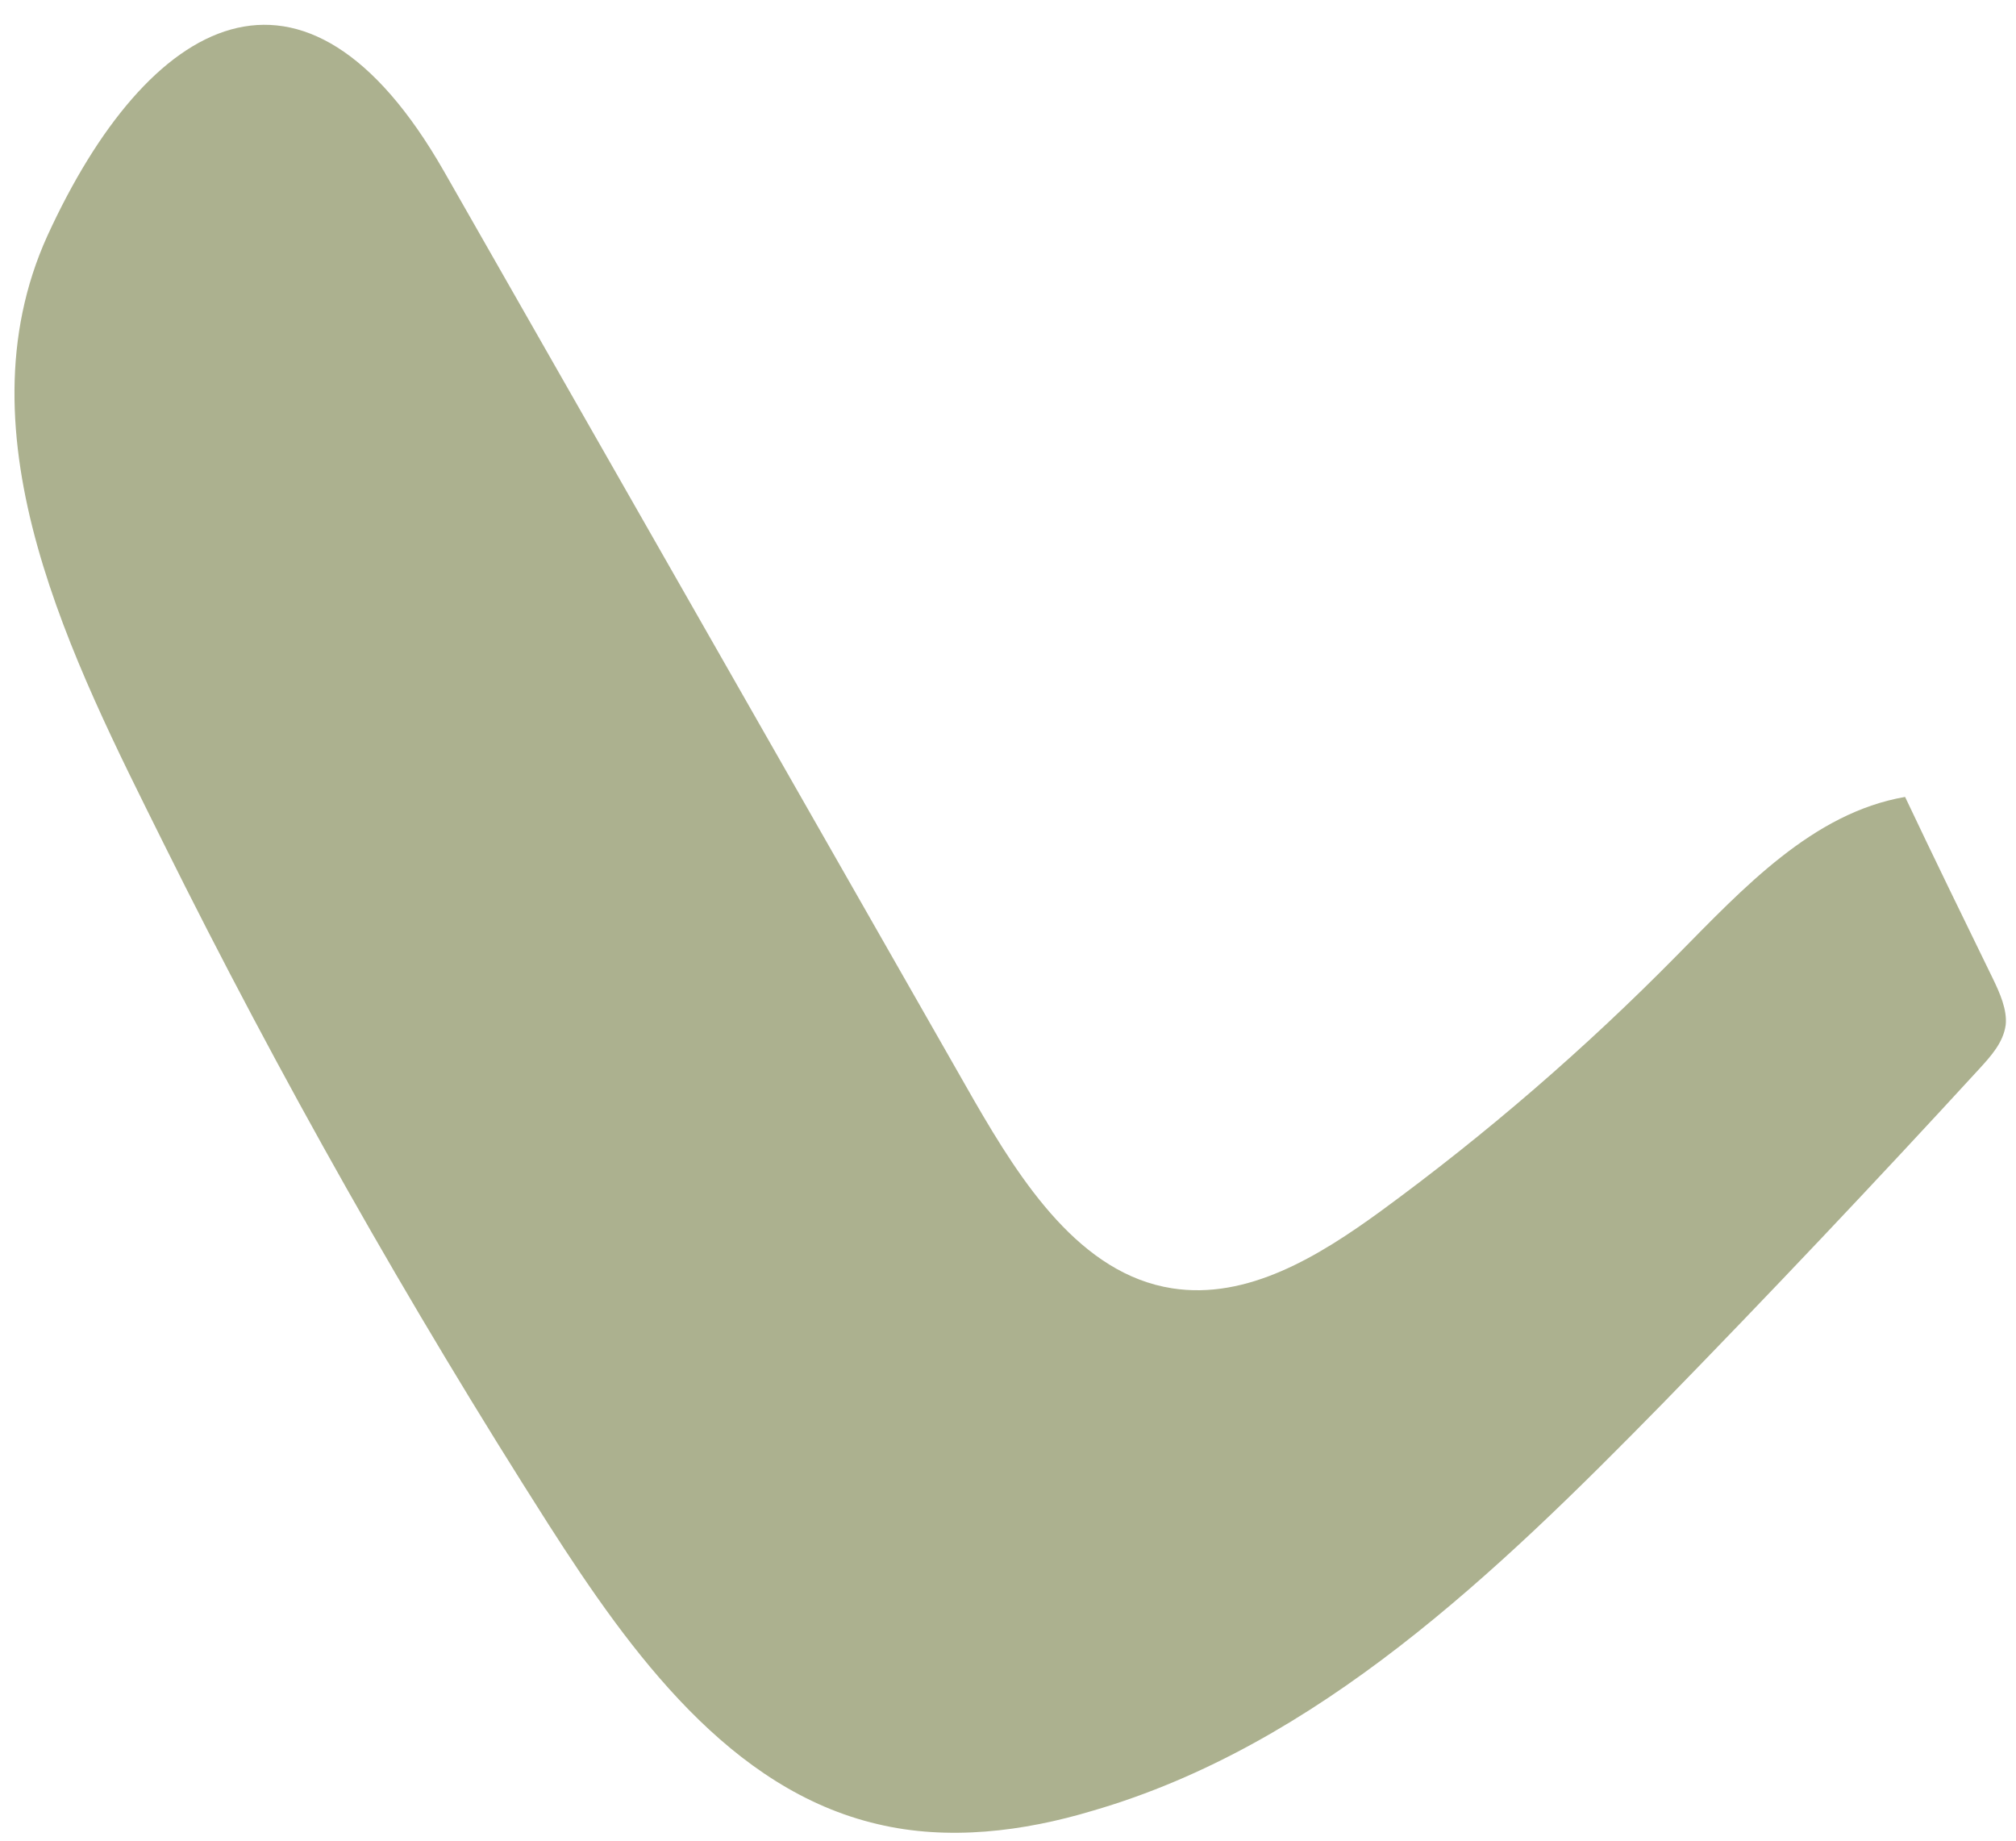 <?xml version="1.0" encoding="UTF-8" standalone="no"?><svg width='69' height='63' viewBox='0 0 69 63' fill='none' xmlns='http://www.w3.org/2000/svg'>
<path d='M68.199 33.475C67.191 31.409 66.183 29.343 65.204 27.276C62.04 27.822 59.66 30.405 57.392 32.701C54.256 35.886 50.868 38.814 47.257 41.454C45.129 43.004 42.693 44.496 40.117 44.094C36.981 43.606 34.965 40.478 33.341 37.666C27.293 27.076 21.246 16.457 15.198 5.867C10.41 -2.513 5.062 0.557 1.619 8.077C-1.489 14.936 2.515 22.656 5.594 28.855C9.57 36.862 13.966 44.639 18.782 52.188C21.61 56.607 24.997 61.257 30.037 62.433C32.445 63.007 35.021 62.691 37.401 61.974C45.1 59.736 51.204 53.852 56.888 48.055C60.556 44.295 64.195 40.45 67.751 36.575C68.143 36.145 68.563 35.685 68.647 35.083C68.703 34.566 68.451 33.992 68.199 33.475Z' fill='#ACB18F'/>
</svg>
